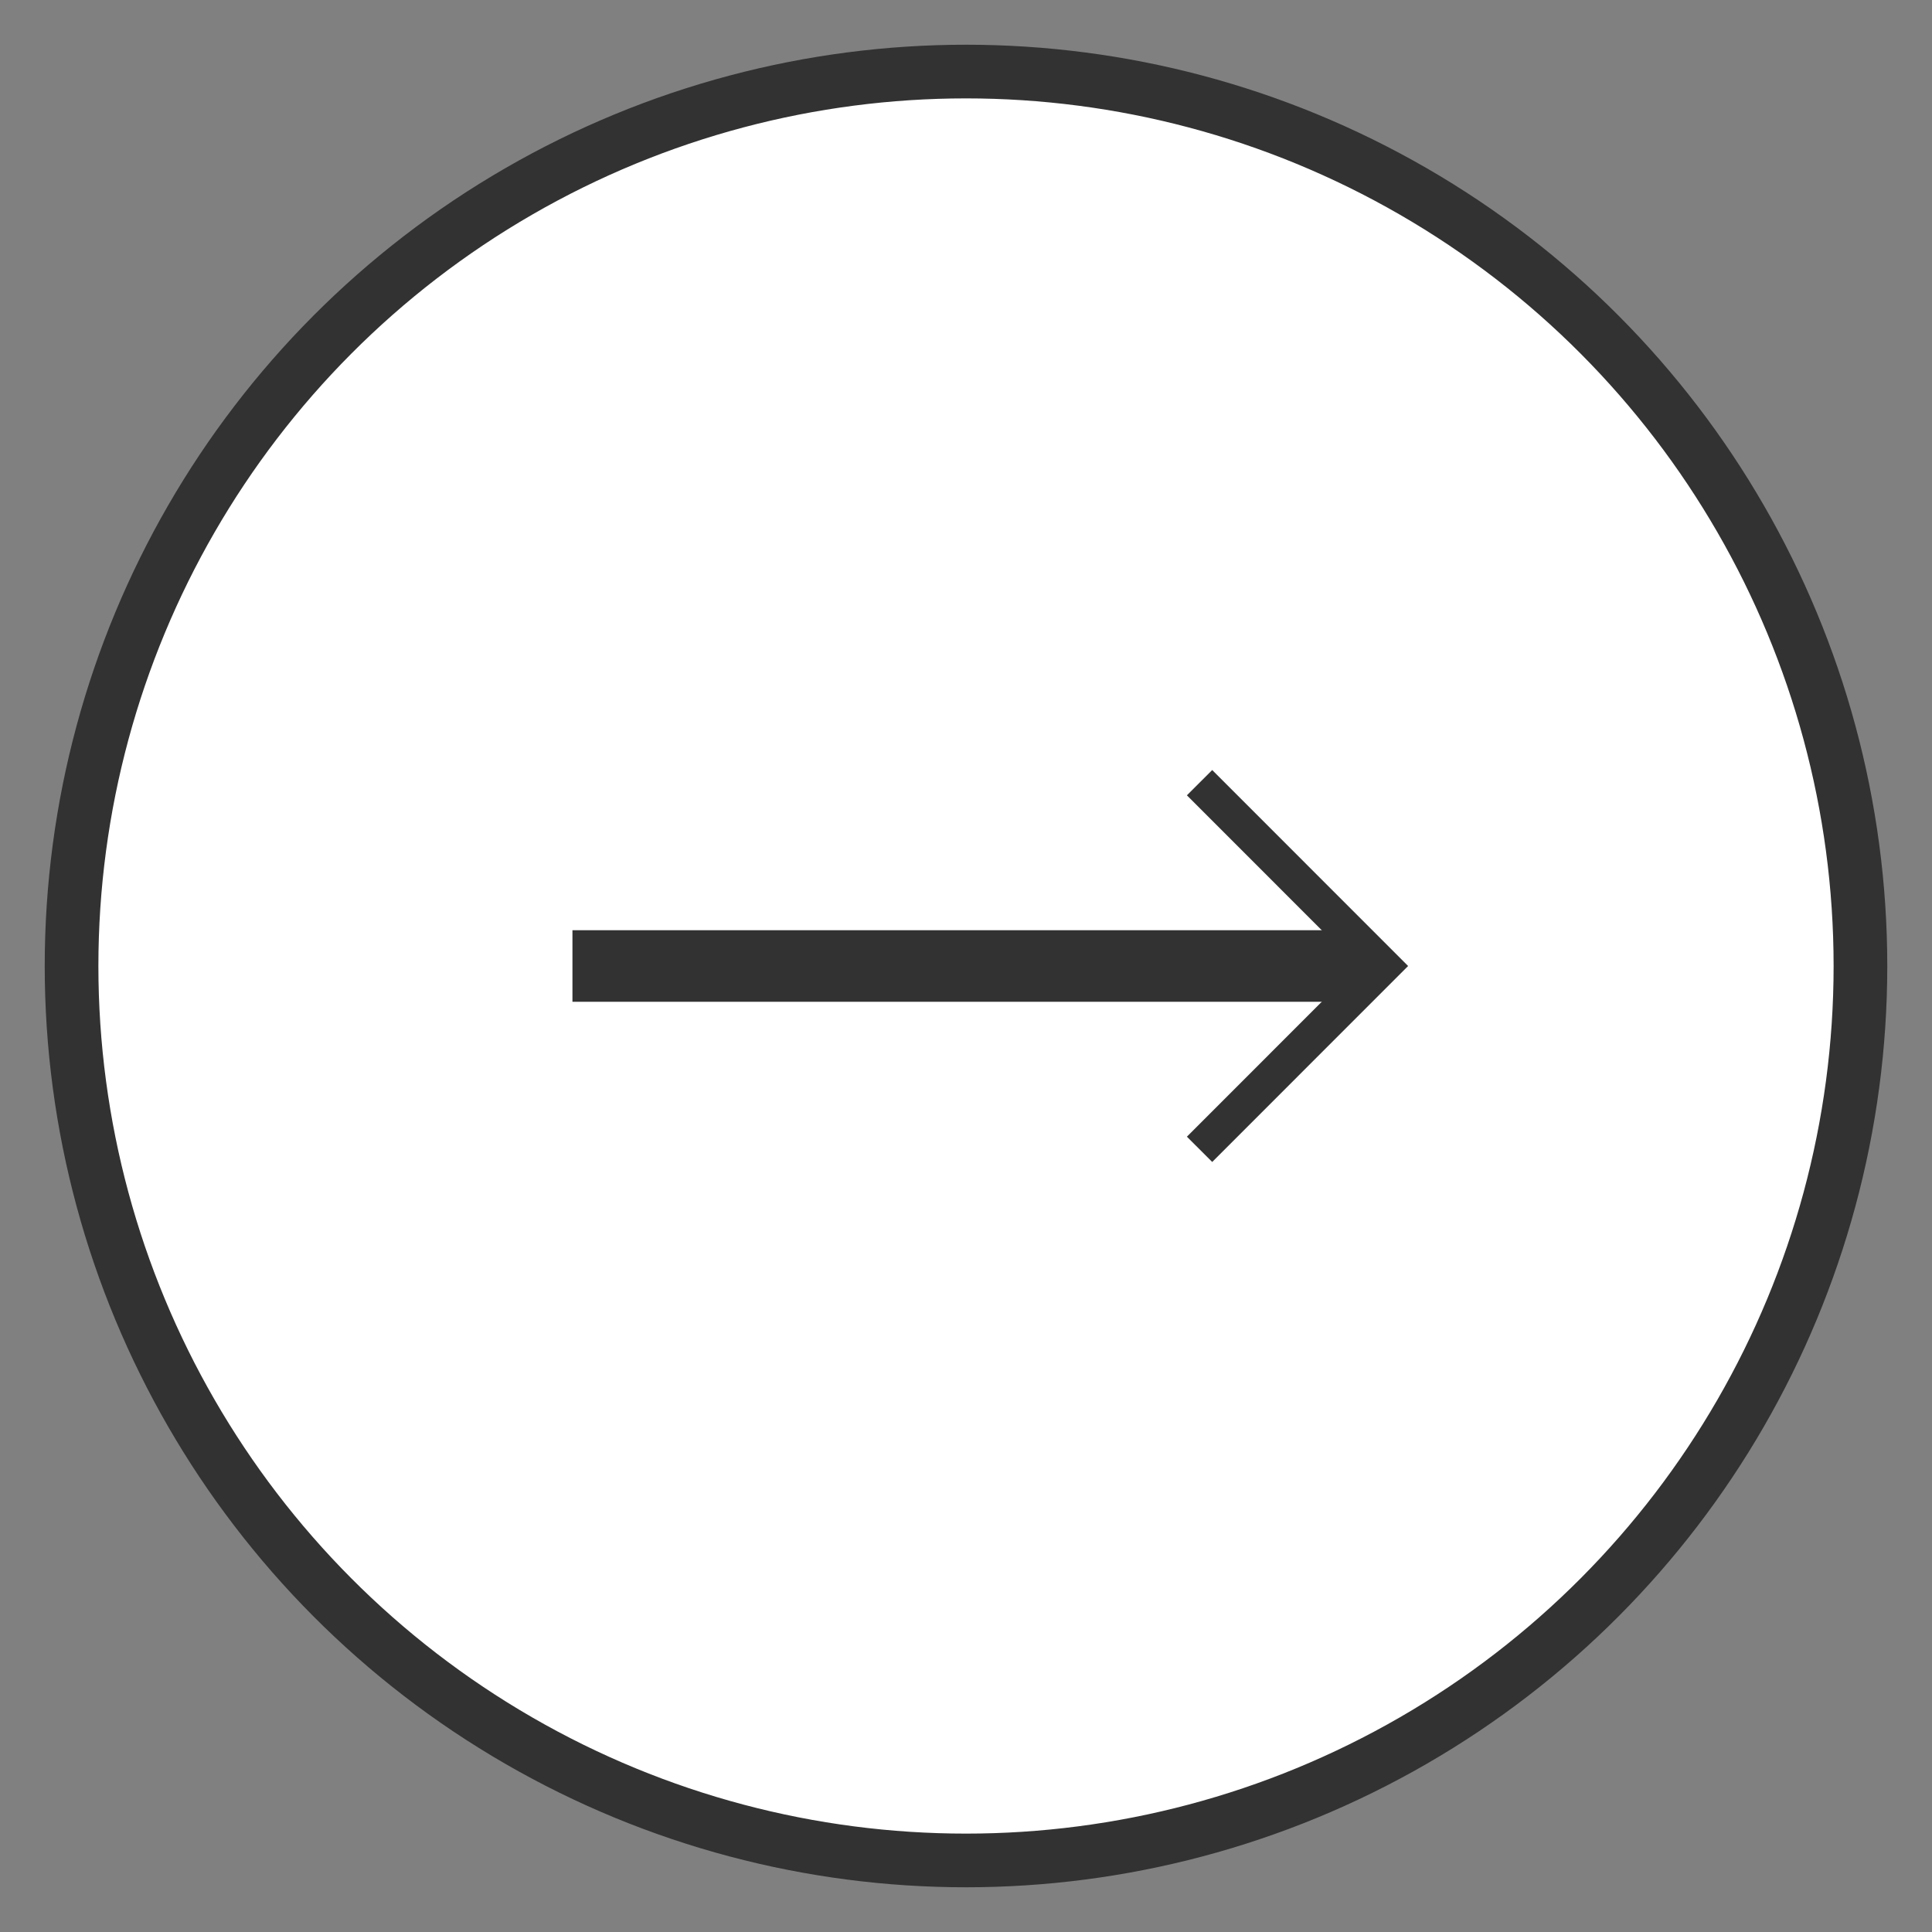 <?xml version="1.0" encoding="utf-8"?>
<!-- Generator: Adobe Illustrator 16.0.0, SVG Export Plug-In . SVG Version: 6.00 Build 0)  -->
<!DOCTYPE svg PUBLIC "-//W3C//DTD SVG 1.1//EN" "http://www.w3.org/Graphics/SVG/1.1/DTD/svg11.dtd">
<svg version="1.1" id="圖層_1" xmlns="http://www.w3.org/2000/svg" xmlns:xlink="http://www.w3.org/1999/xlink" x="0px" y="0px"
	 width="27px" height="27px" viewBox="0 0 27 27" enable-background="new 0 0 27 27" xml:space="preserve">
<rect x="0" y="0" width="27" height="27" fill="#808080" stroke="none"/>
<g>
	<circle fill="#FFFFFF" stroke="#323232" stroke-width="0.75" stroke-miterlimit="10" cx="13.5" cy="13.5" r="12.5"/>
	<g>
		<line fill="none" stroke="#323232" stroke-miterlimit="10" x1="19" y1="13.5" x2="8" y2="13.5"/>
		<polyline fill="none" stroke="#323232" stroke-width="0.5" stroke-miterlimit="10" points="16.764,10.938 19.325,13.5 
			16.764,16.062 		"/>
	</g>
</g>
</svg>
